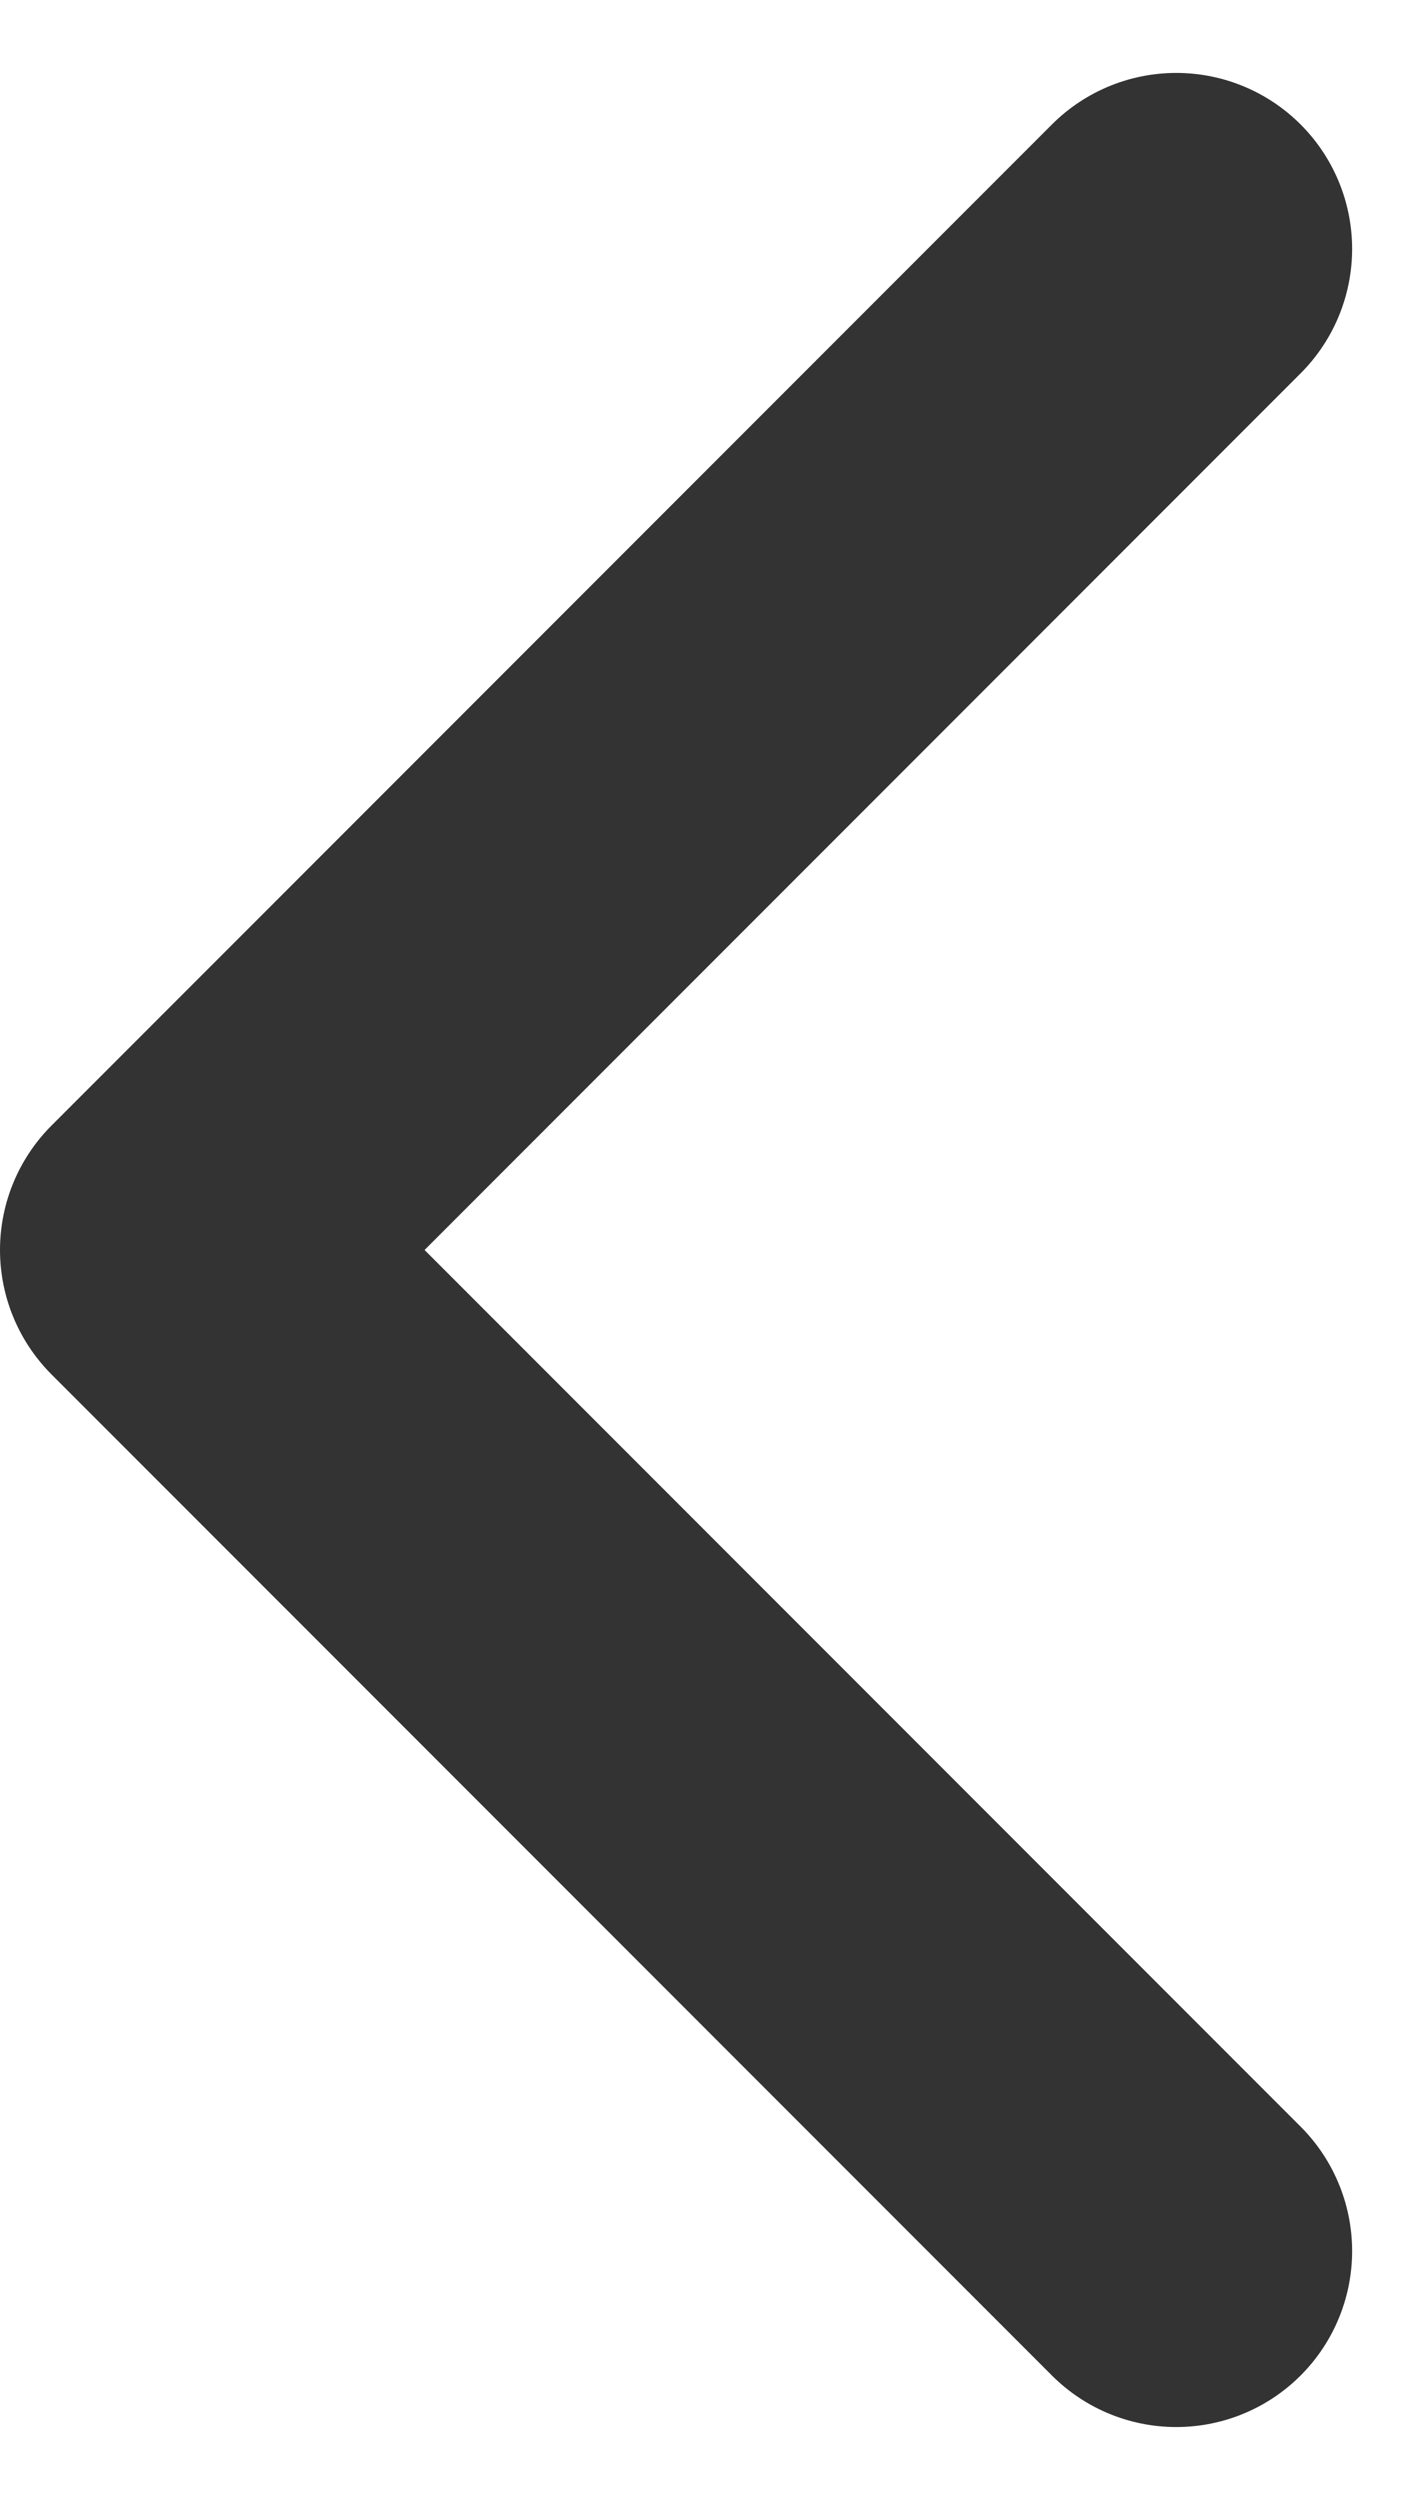 <svg xmlns="http://www.w3.org/2000/svg" width="6.766" height="11.862" viewBox="0 0 6.766 11.862"><path d="M18.25,18.5,13.5,13.75,18.25,9" transform="translate(-12.665 -7.819)" fill="none" stroke="#333" stroke-linecap="round" stroke-linejoin="round" stroke-width="1.67"/></svg>